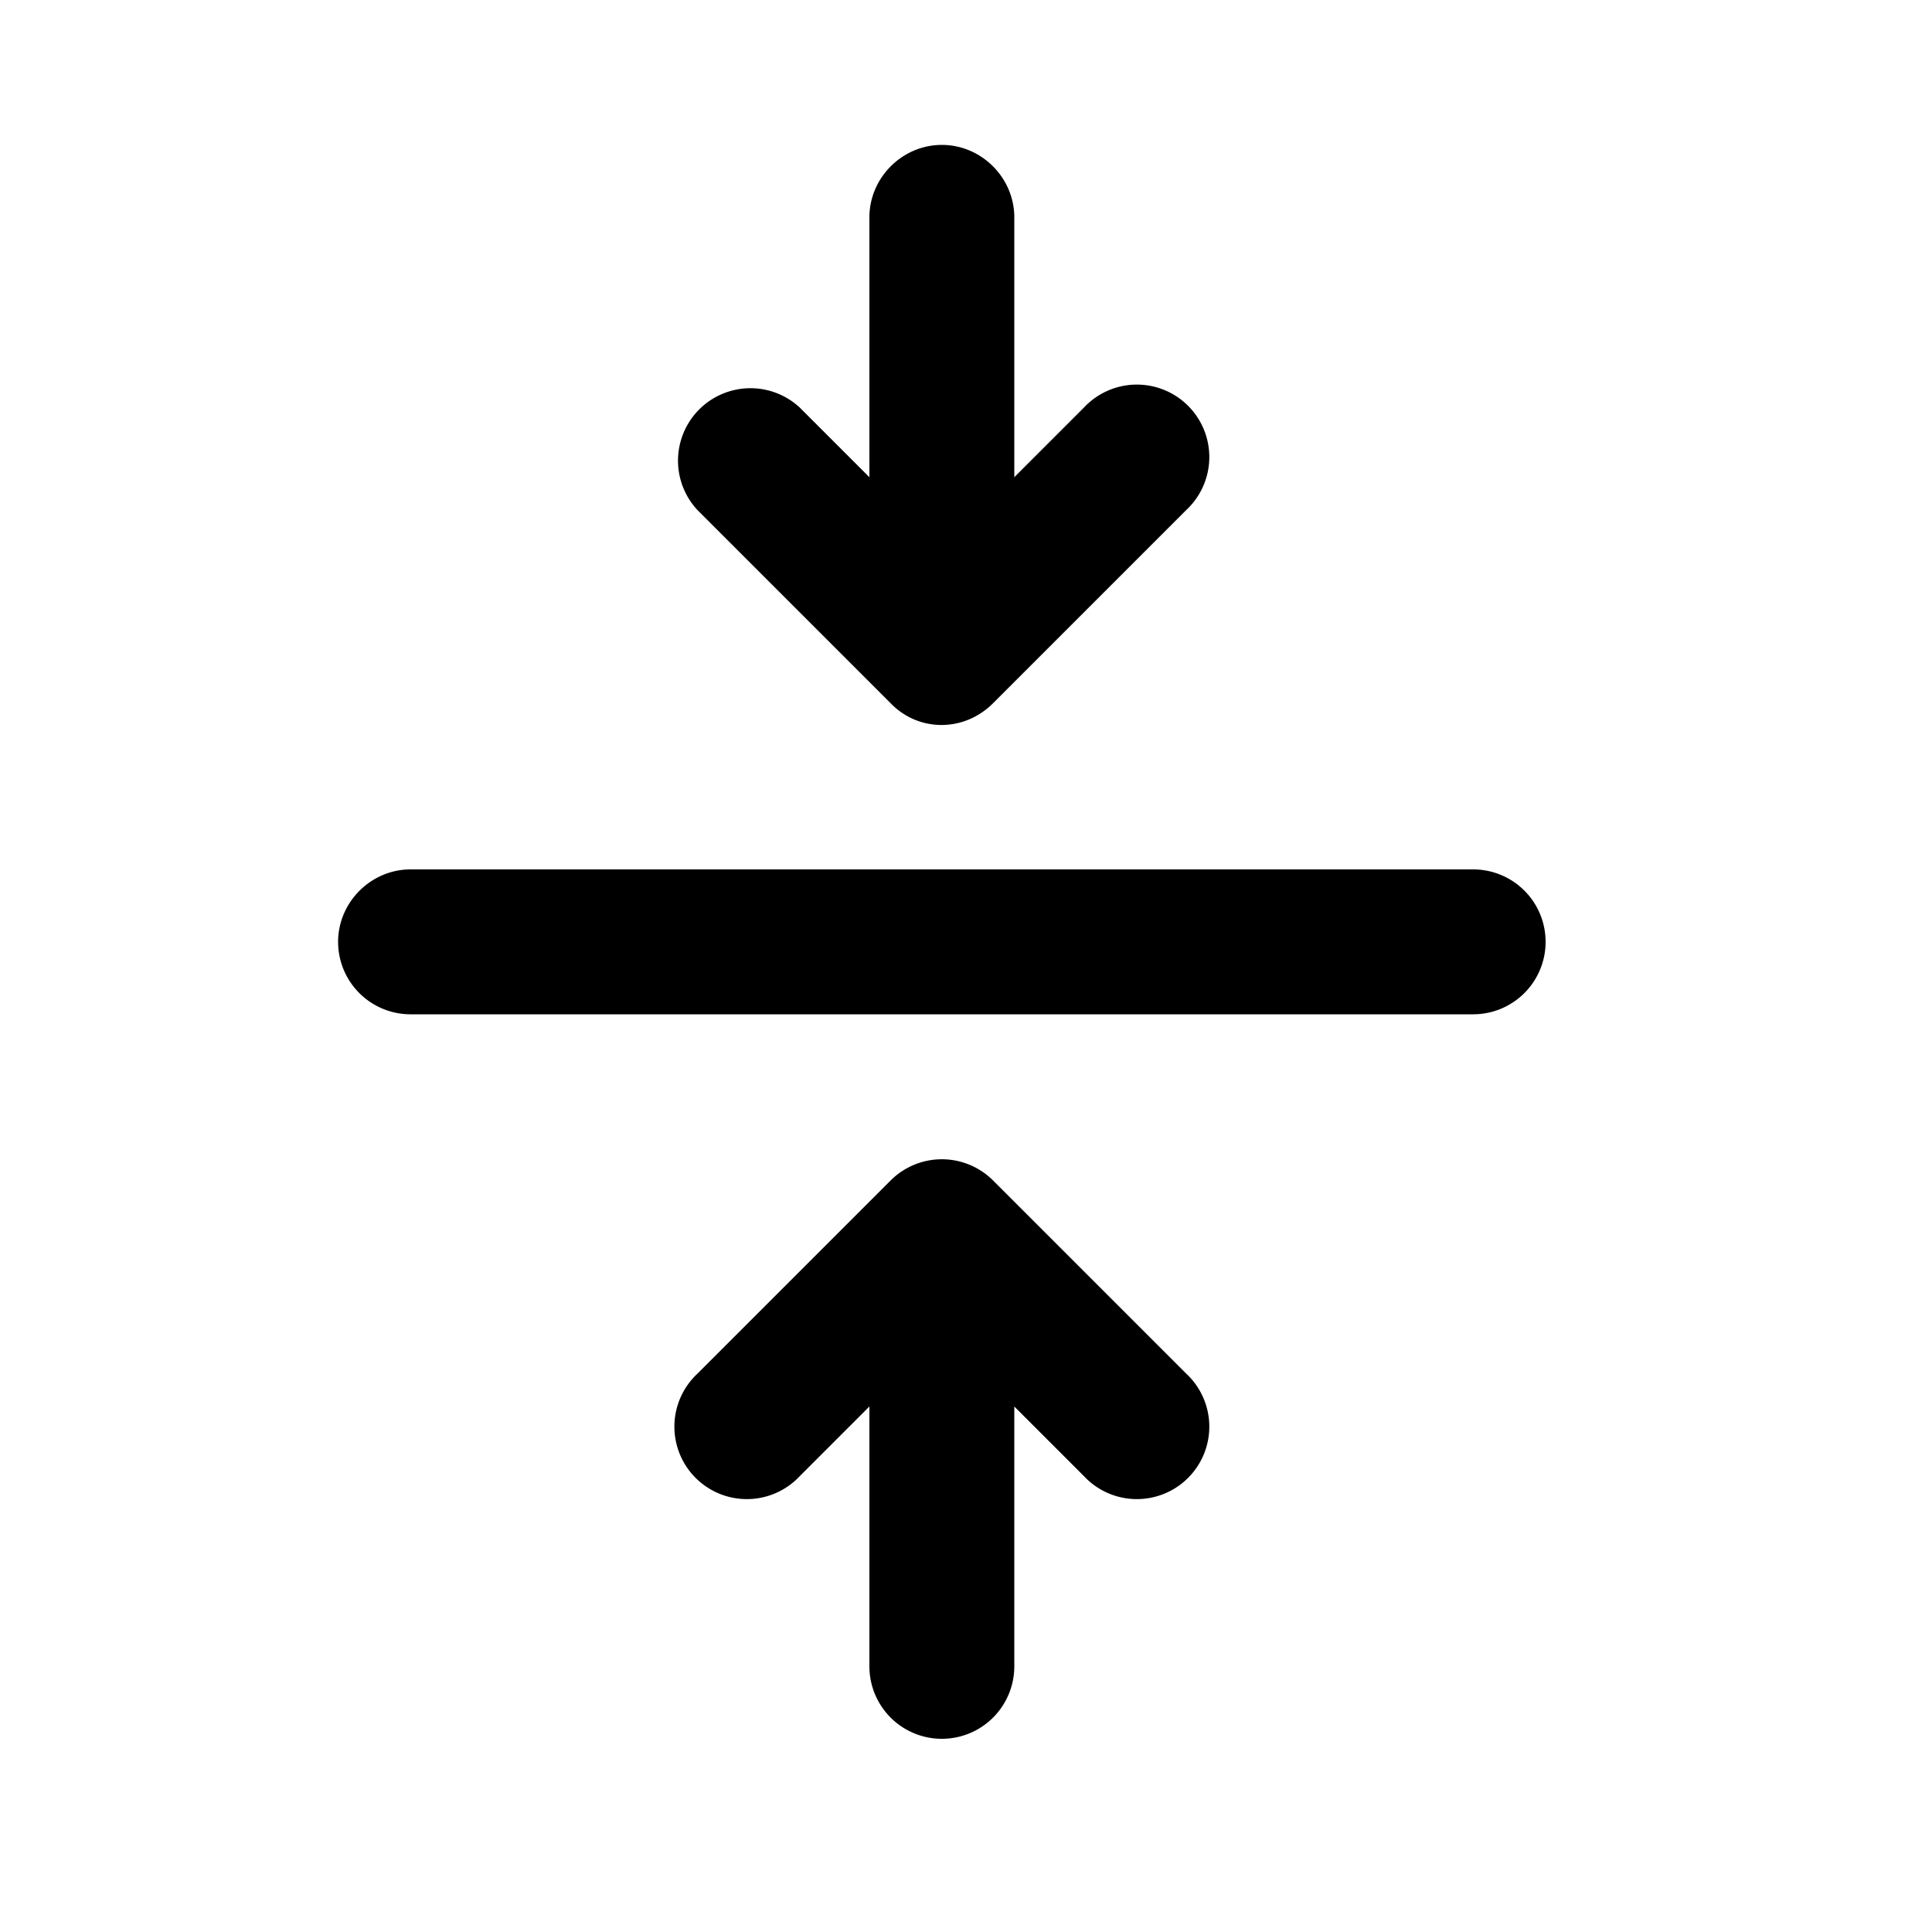<svg width="20" height="20" viewBox="0 0 20 20" xmlns="http://www.w3.org/2000/svg"><path d="M9.75 1.5c.41 0 .75.34.75.75v2.69l.72-.72a.75.75 0 1 1 1.06 1.06l-2 2c-.3.3-.77.3-1.06 0l-2-2a.75.75 0 0 1 1.06-1.06l.72.72V2.25c0-.41.34-.75.75-.75ZM3.5 9.75c0-.41.34-.75.75-.75h11a.75.75 0 0 1 0 1.5h-11a.75.75 0 0 1-.75-.75Zm8.78 4.47-2-2a.75.75 0 0 0-1.06 0l-2 2a.75.75 0 1 0 1.06 1.06l.72-.72v2.69a.75.75 0 0 0 1.5 0v-2.69l.72.72a.75.75 0 1 0 1.06-1.06Z"/></svg>